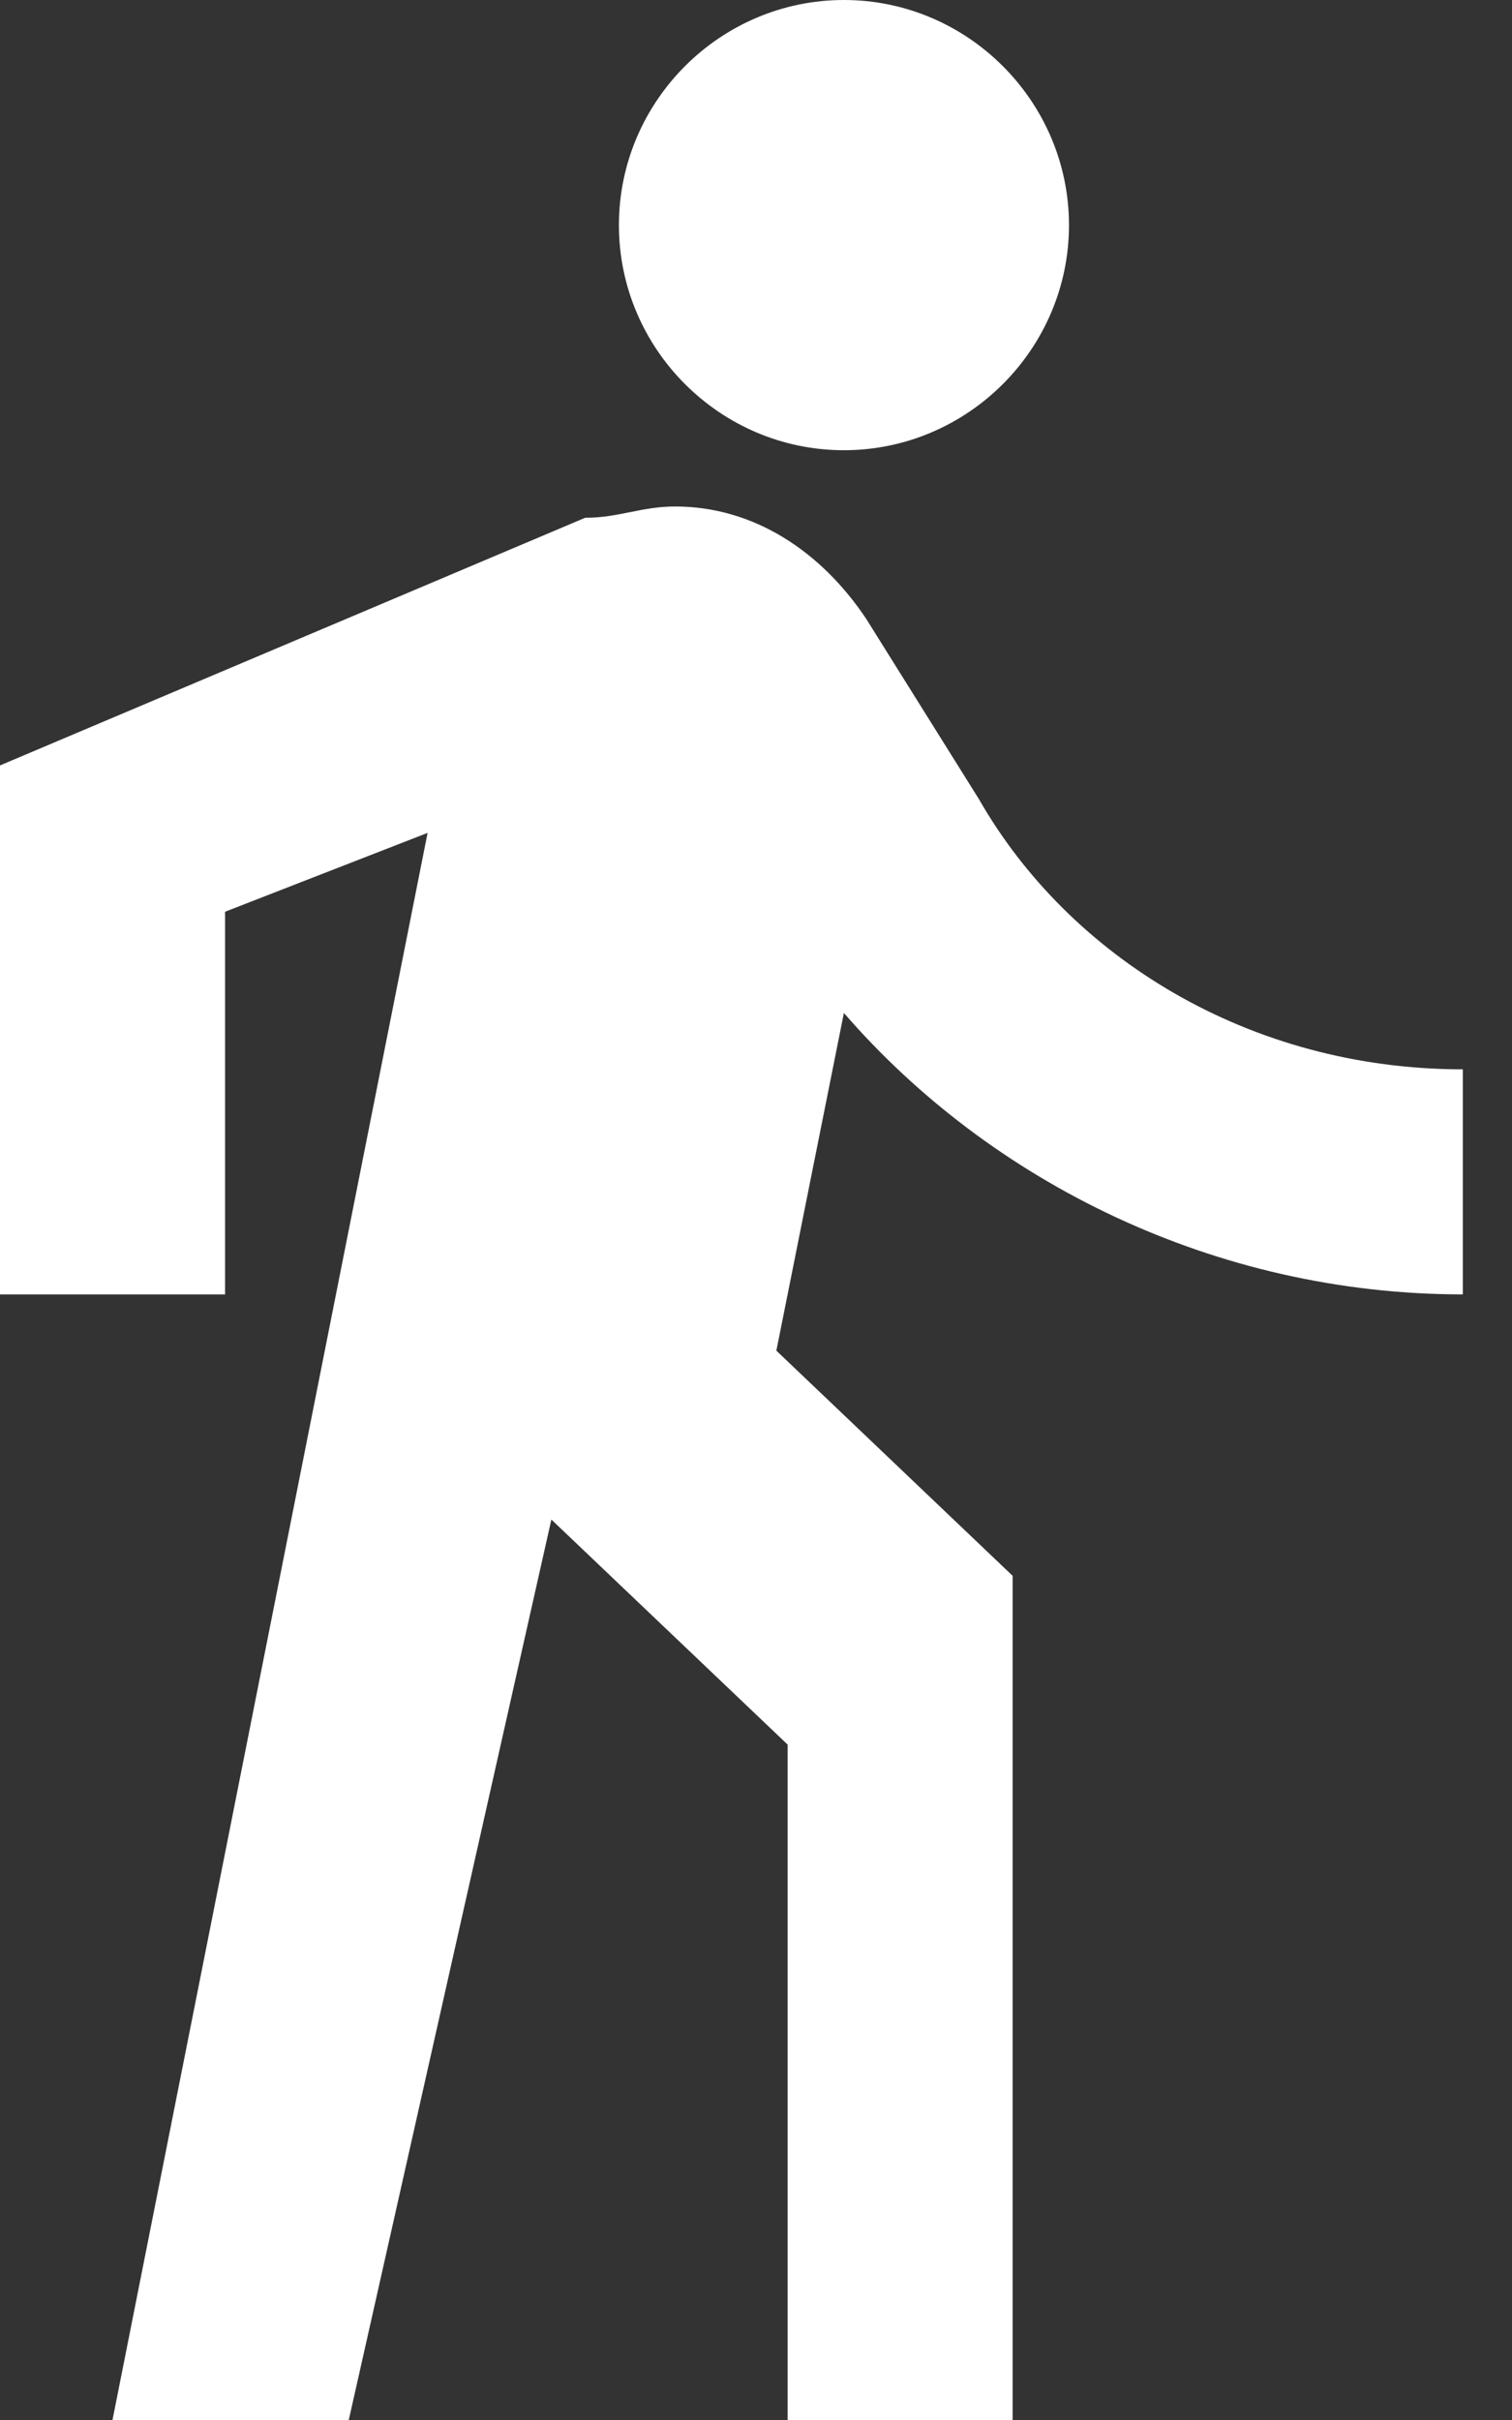 <svg width="15" height="24" viewBox="0 0 15 24" fill="none" xmlns="http://www.w3.org/2000/svg">
<rect x="0" y="0" width="15" height="24" fill="#333333" stroke="none"/>
<path d="M8.372 4.465C9.6 4.465 10.605 3.46 10.605 2.233C10.605 1.005 9.6 0 8.372 0C7.144 0 6.14 1.005 6.14 2.233C6.14 3.46 7.144 4.465 8.372 4.465ZM4.242 8.26L1.116 24H3.46L5.47 15.07L7.814 17.302V24H10.046V15.628L7.702 13.395L8.372 10.046C9.823 11.721 12.056 12.837 14.512 12.837V10.605C12.391 10.605 10.605 9.488 9.712 7.926L8.595 6.14C8.149 5.47 7.479 5.023 6.698 5.023C6.363 5.023 6.14 5.135 5.805 5.135L0 7.591V12.837H2.233V9.042L4.242 8.26Z" fill="white"/>
</svg>

